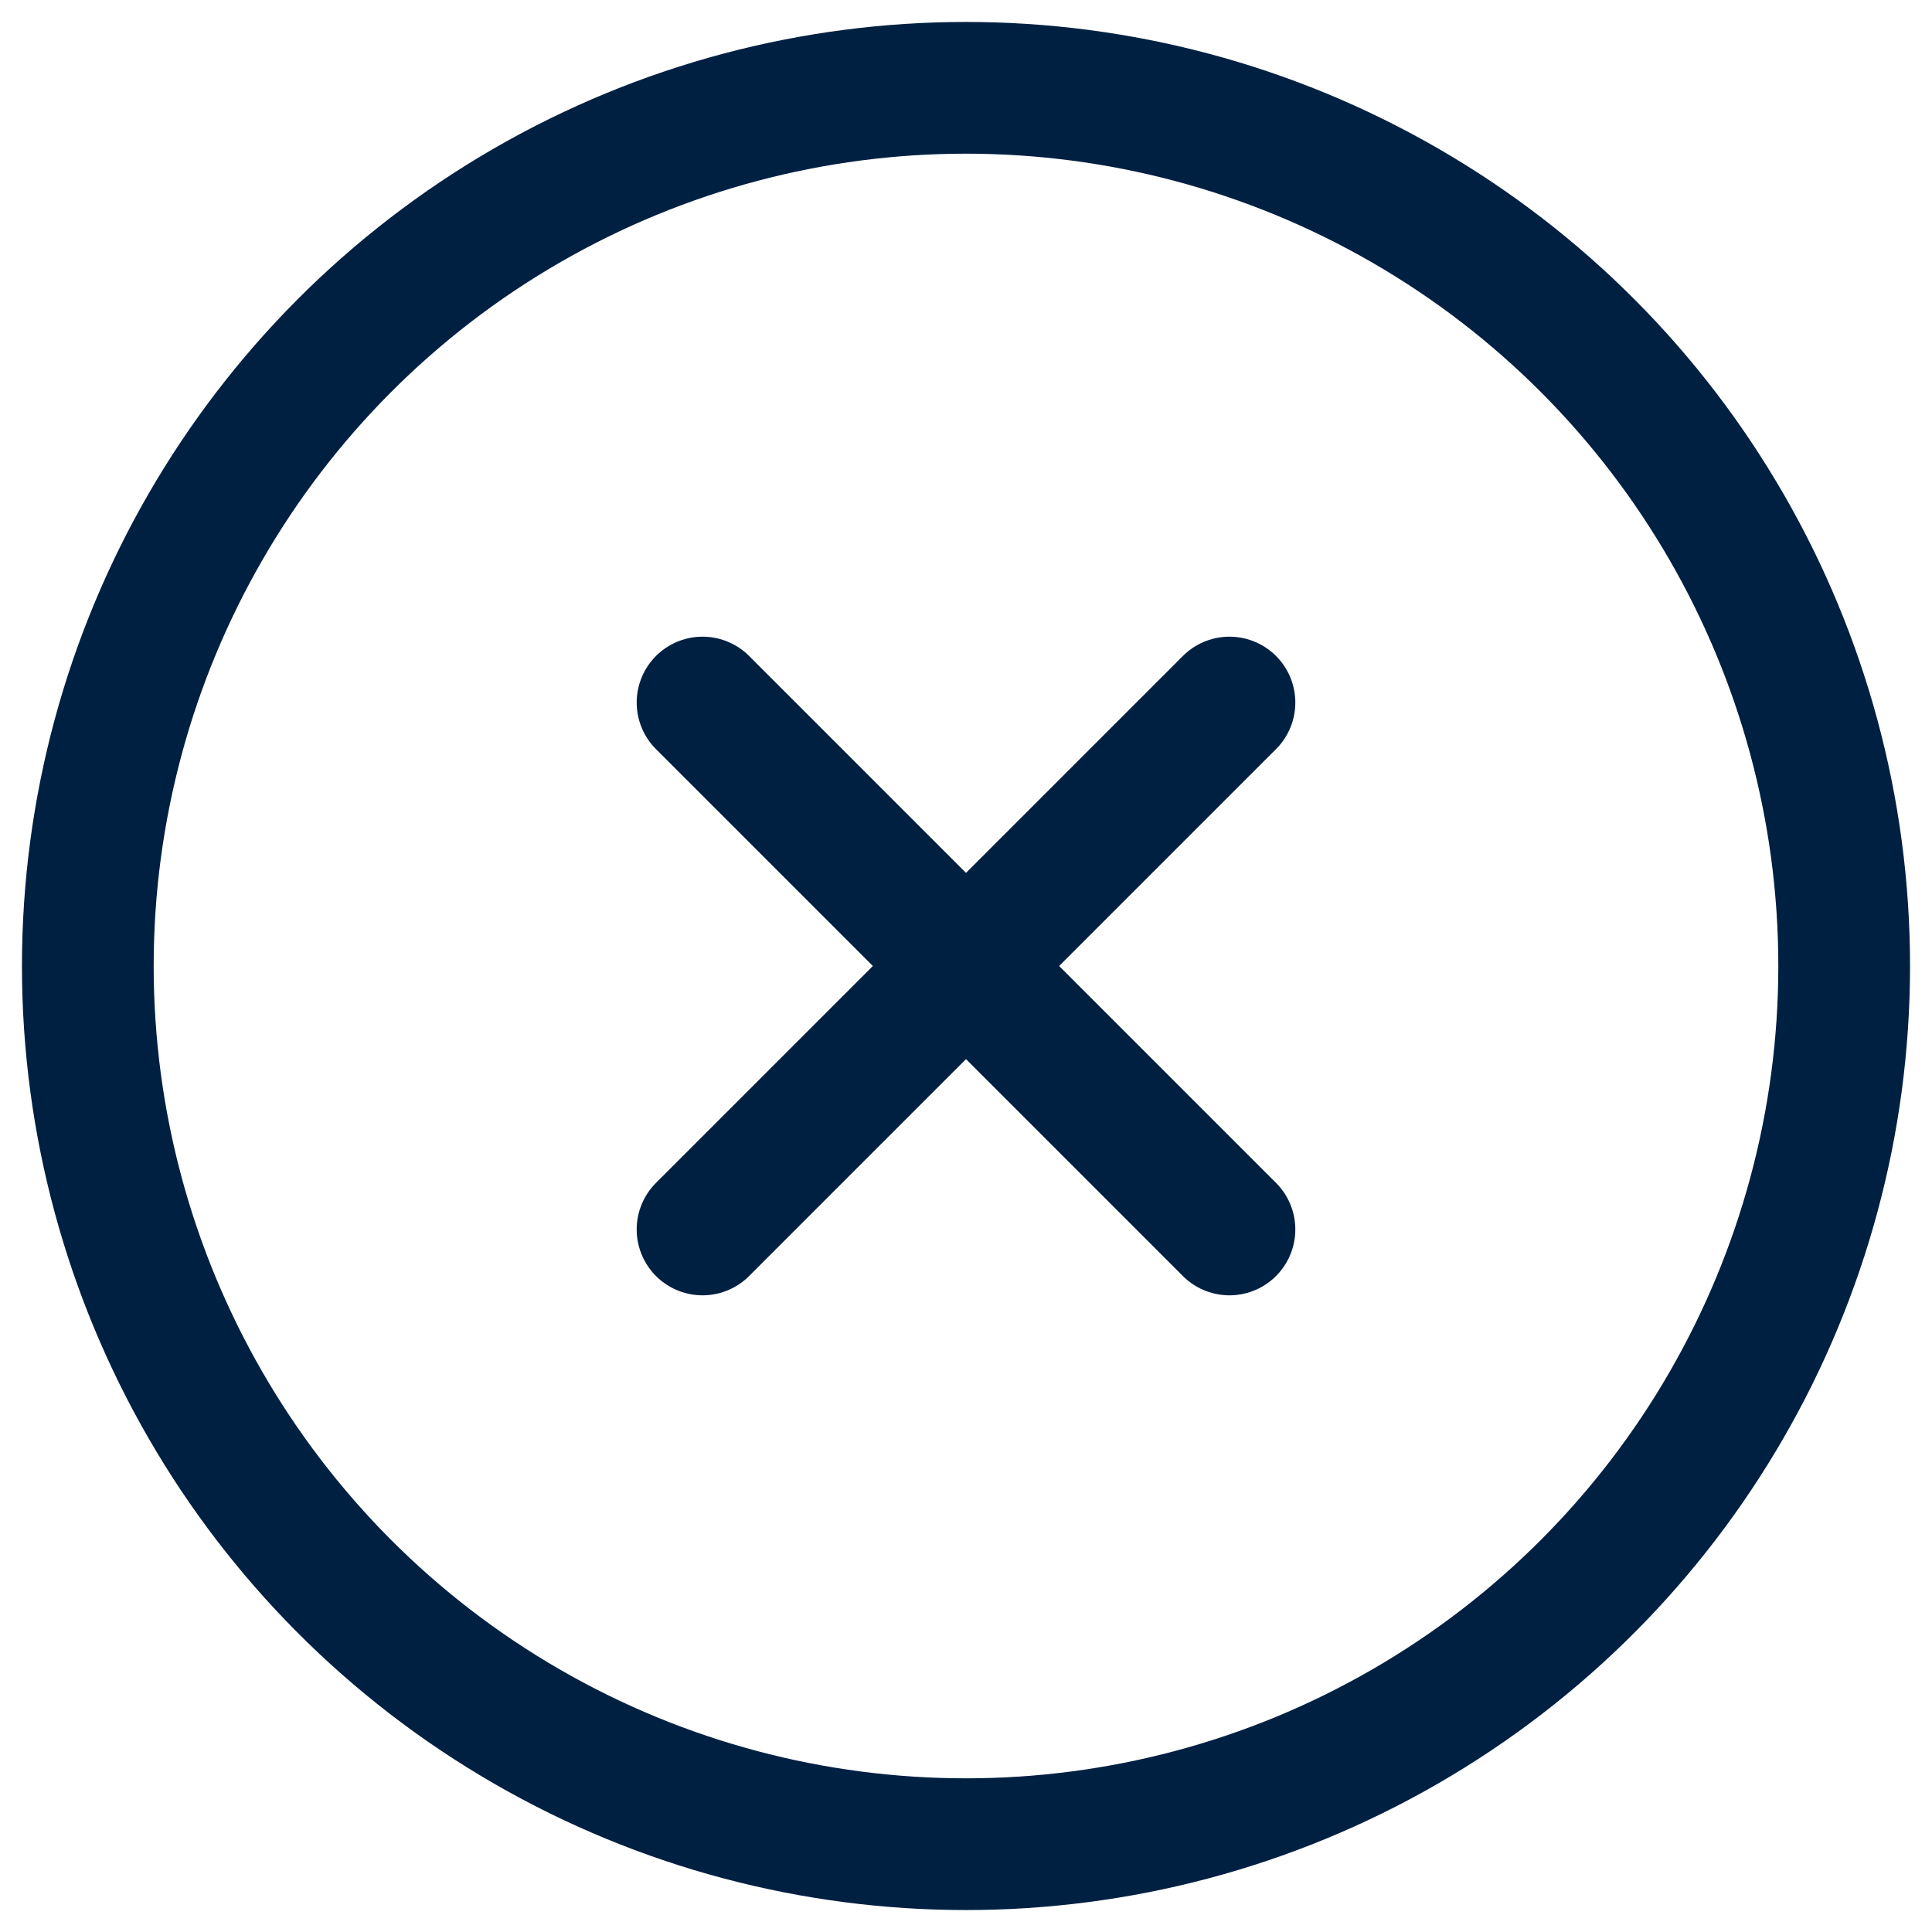 <svg xmlns="http://www.w3.org/2000/svg" width="22" height="22" viewBox="0 0 22 22">
    <g fill="none" fill-rule="evenodd" stroke-linecap="round" stroke-linejoin="round">
        <g stroke="#002042" stroke-width="1.5">
            <g>
                <g transform="translate(-424 -254) translate(0 88) translate(425 167)">
                    <circle cx="10" cy="10" r="10"/>
                    <path d="M13 7L7 13M7 7L13 13"/>
                </g>
            </g>
        </g>
    </g>
</svg>
